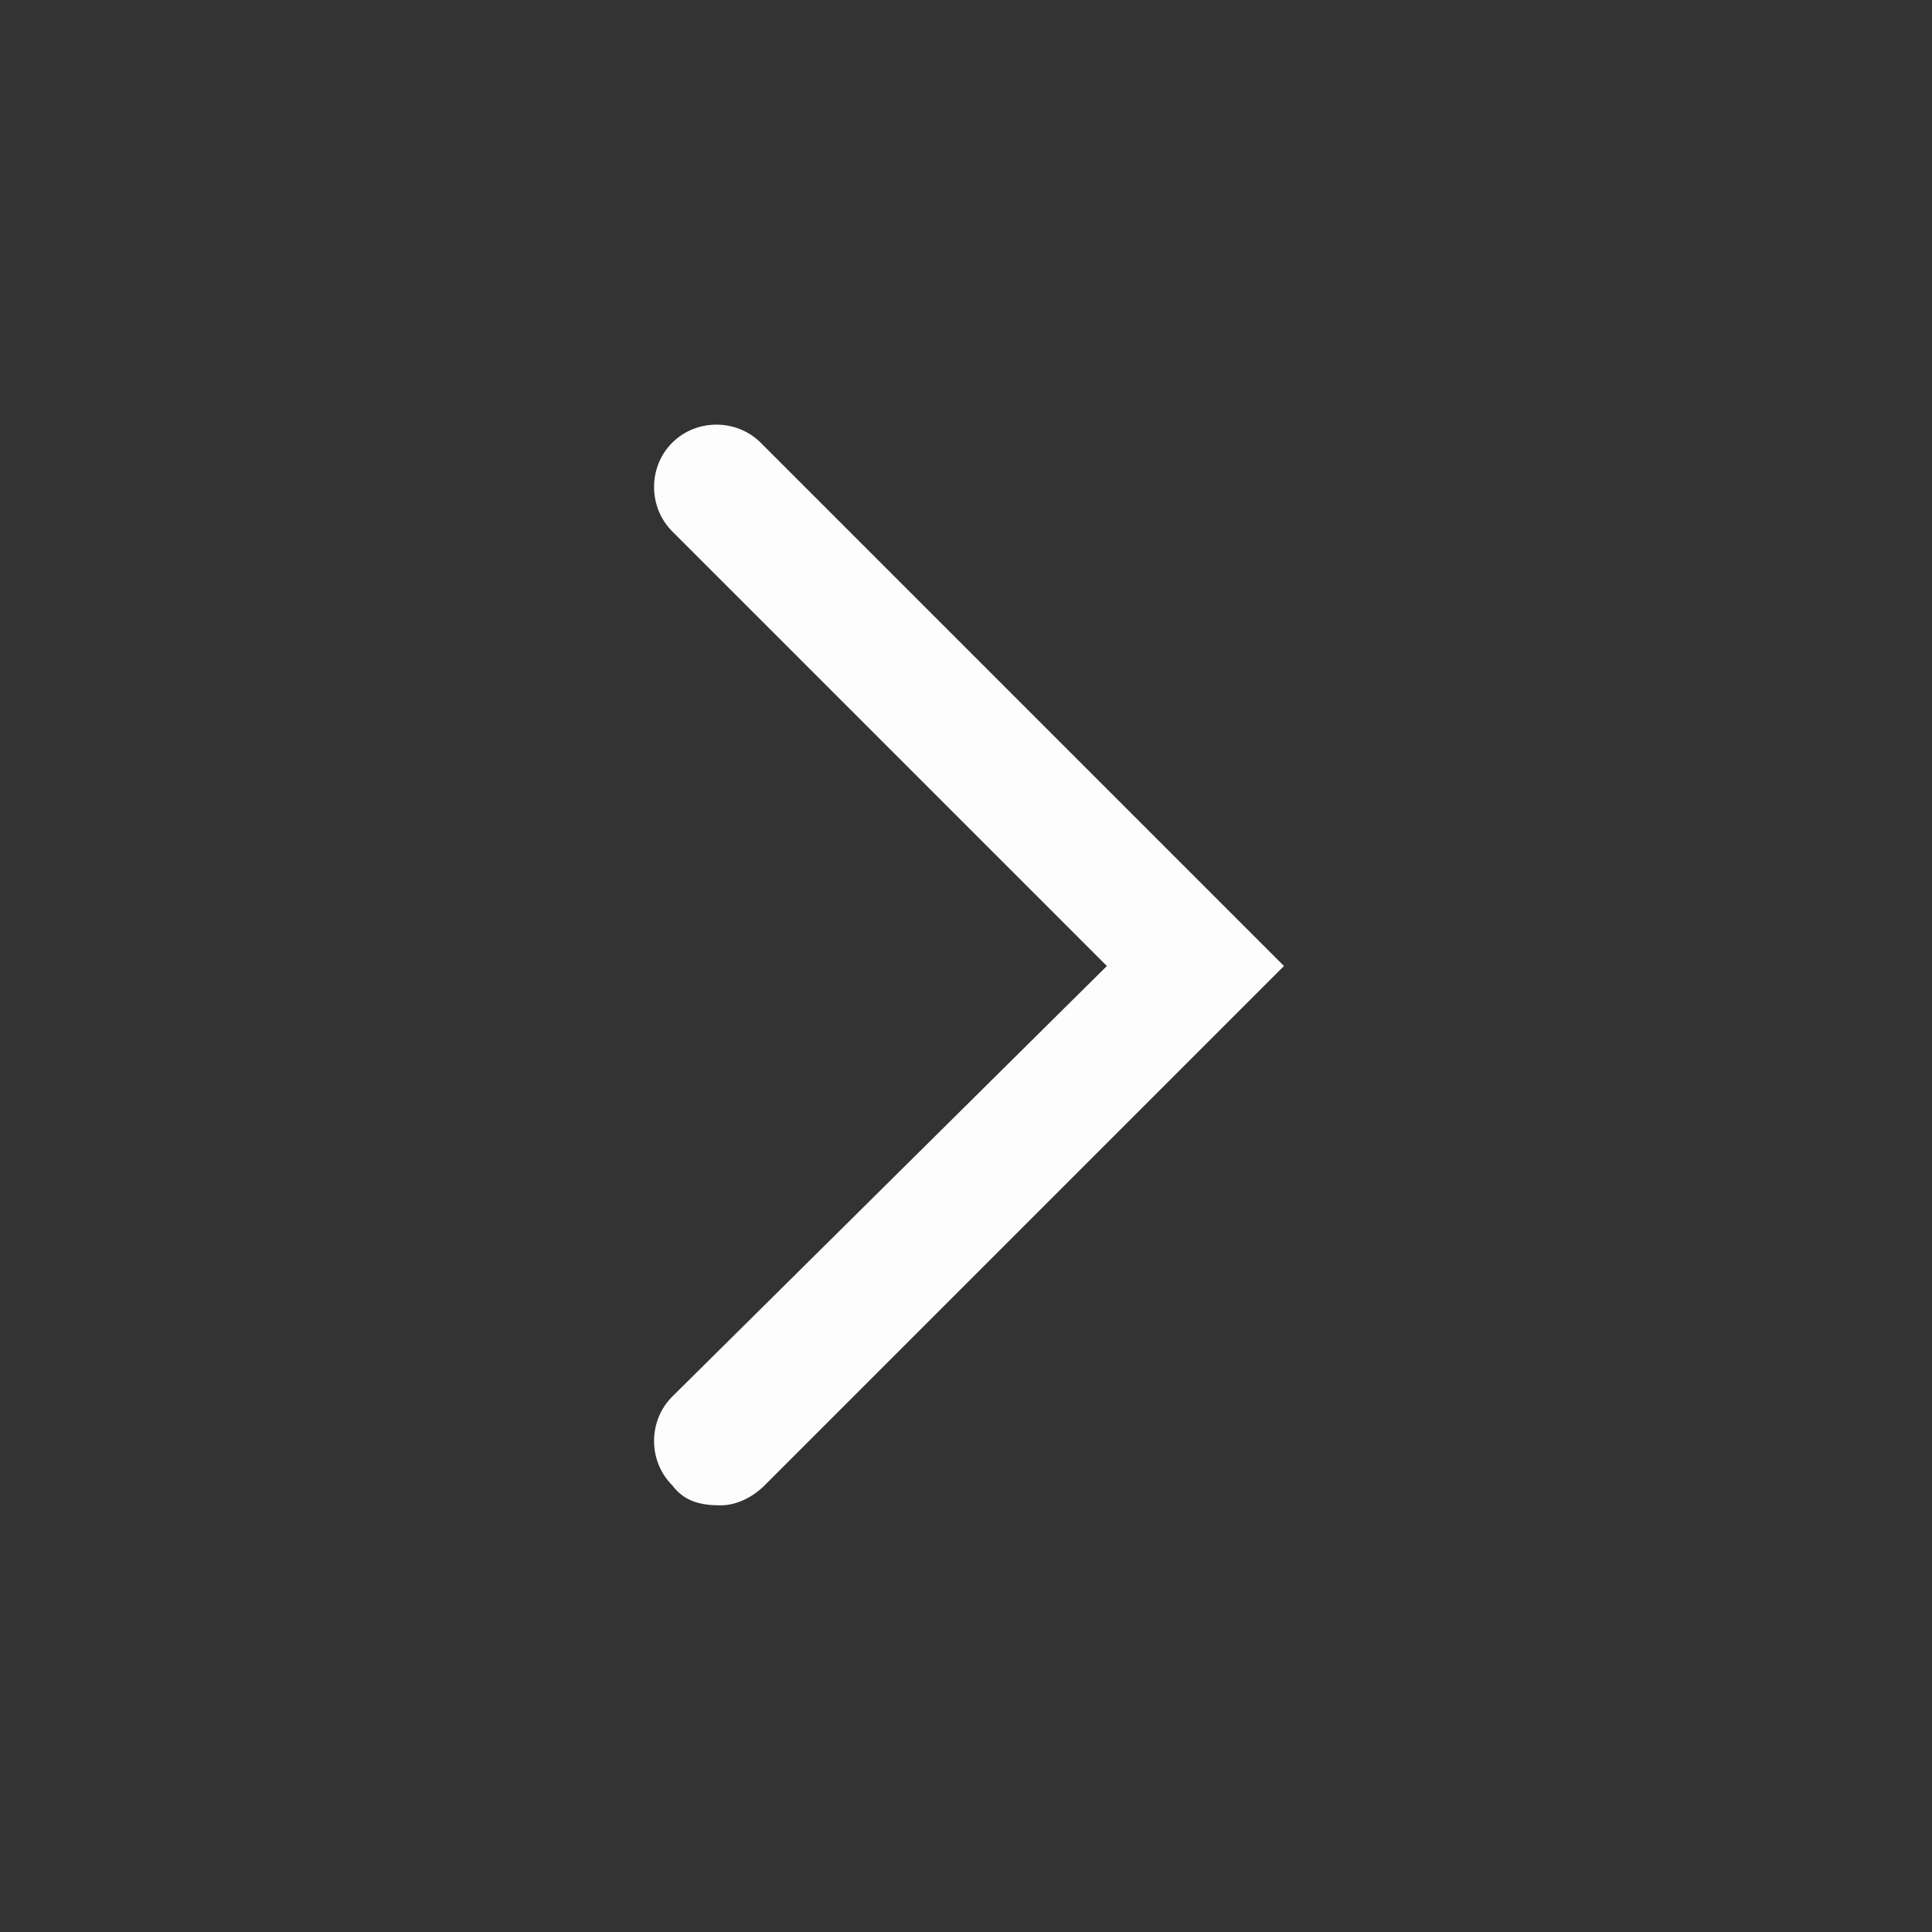 <?xml version="1.0" encoding="utf-8"?>
<!-- Generator: Adobe Illustrator 21.0.2, SVG Export Plug-In . SVG Version: 6.00 Build 0)  -->
<svg version="1.1" id="Layer_1" xmlns="http://www.w3.org/2000/svg" xmlns:xlink="http://www.w3.org/1999/xlink" x="0px" y="0px"
	 viewBox="0 0 48 48" style="enable-background:new 0 0 48 48;" xml:space="preserve">
<rect x="0" y="0" width="48" height="48" fill="#333333" stroke="none"/>
<style type="text/css">
	.st0{fill:none;}
	.st1{fill:#FDFDFD;}
</style>
<g>
	<path class="st0" d="M0,0h48v48H0V0z"/>
	<g>
		<path class="st1" d="M17.9,37.4c0.4,0,0.8-0.2,1.1-0.5l12.9-12.9l-13-13c-0.6-0.6-1.6-0.6-2.2,0c-0.6,0.6-0.6,1.6,0,2.2l10.8,10.8
			L16.7,34.7c-0.6,0.6-0.6,1.6,0,2.2C17,37.3,17.4,37.4,17.9,37.4z"/>
	</g>
</g>
</svg>
